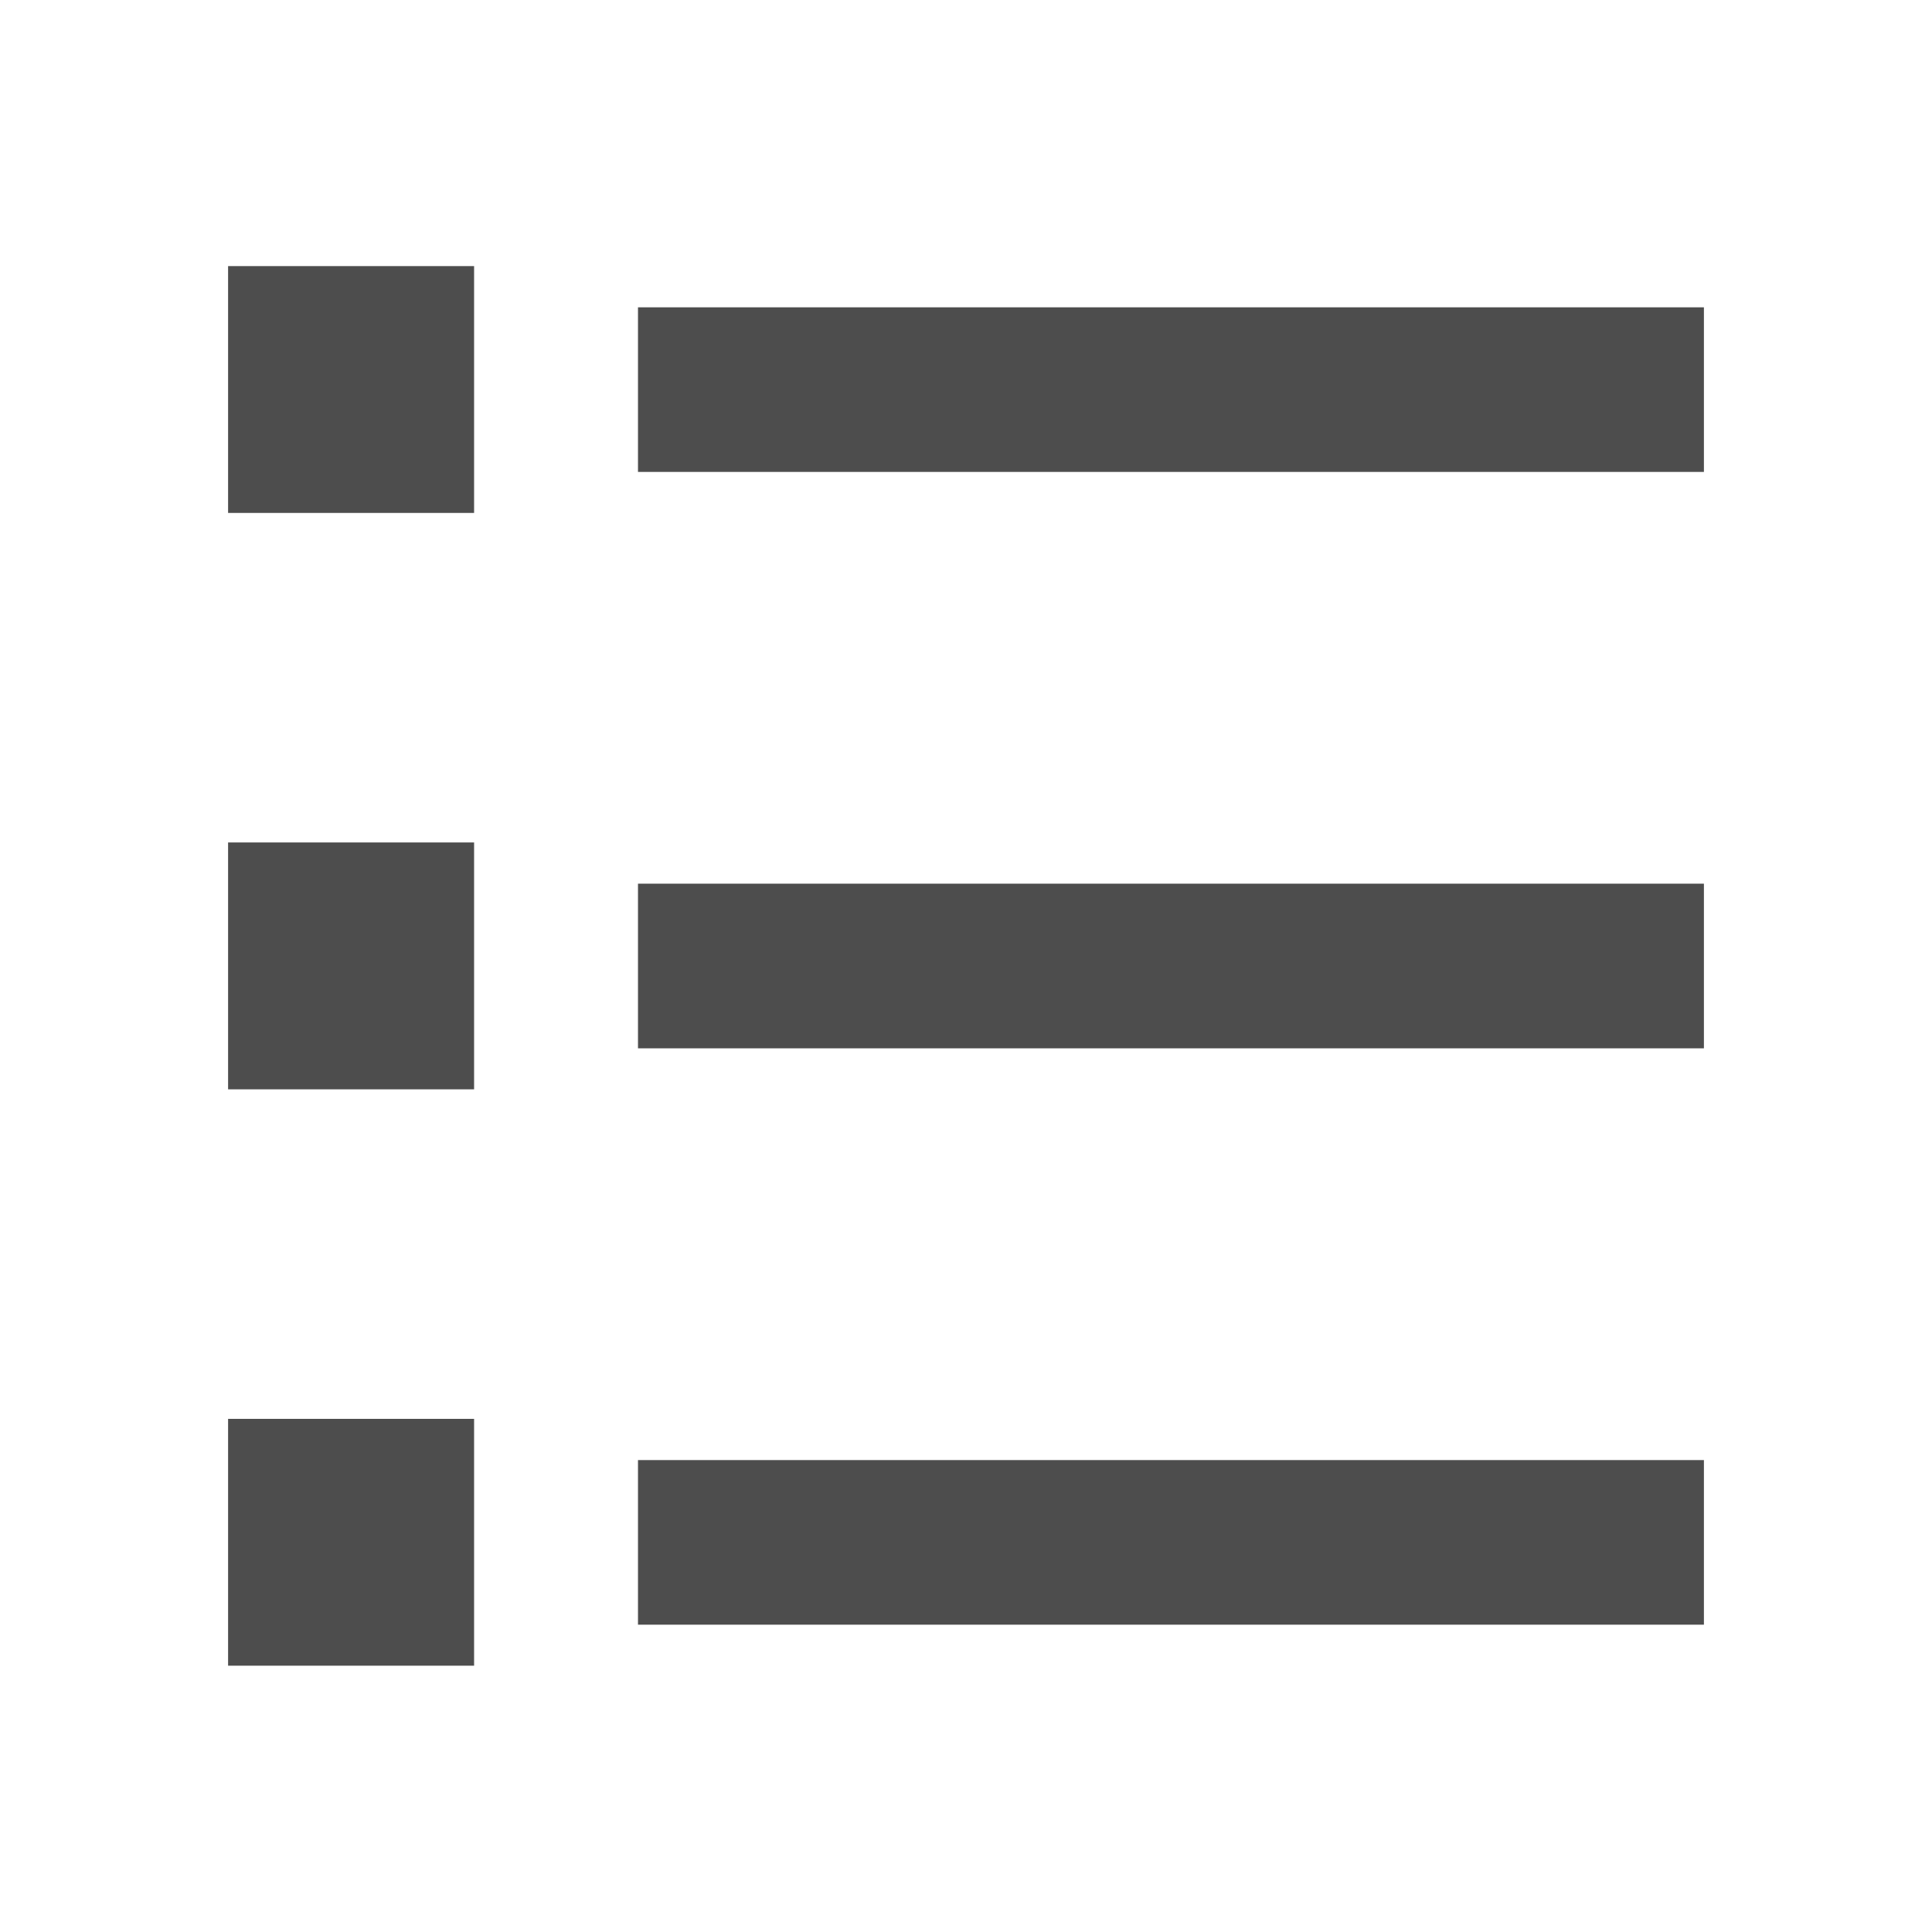 <svg xmlns="http://www.w3.org/2000/svg" width="18" height="18" viewBox="0 0 18 18"><defs><style>.a{fill:none;}.b{fill:#4d4d4d;}</style></defs><path class="a" d="M0,0H18V18H0Z"/><path class="b" d="M6.819,3.884H16.75V5.418H6.819ZM3,3.5H5.292V5.8H3ZM3,8.87H5.292v2.3H3Zm0,5.37H5.292v2.3H3ZM6.819,9.254H16.75v1.534H6.819Zm0,5.37H16.75v1.534H6.819Z" transform="translate(-0.875 -1.021)"/></svg>